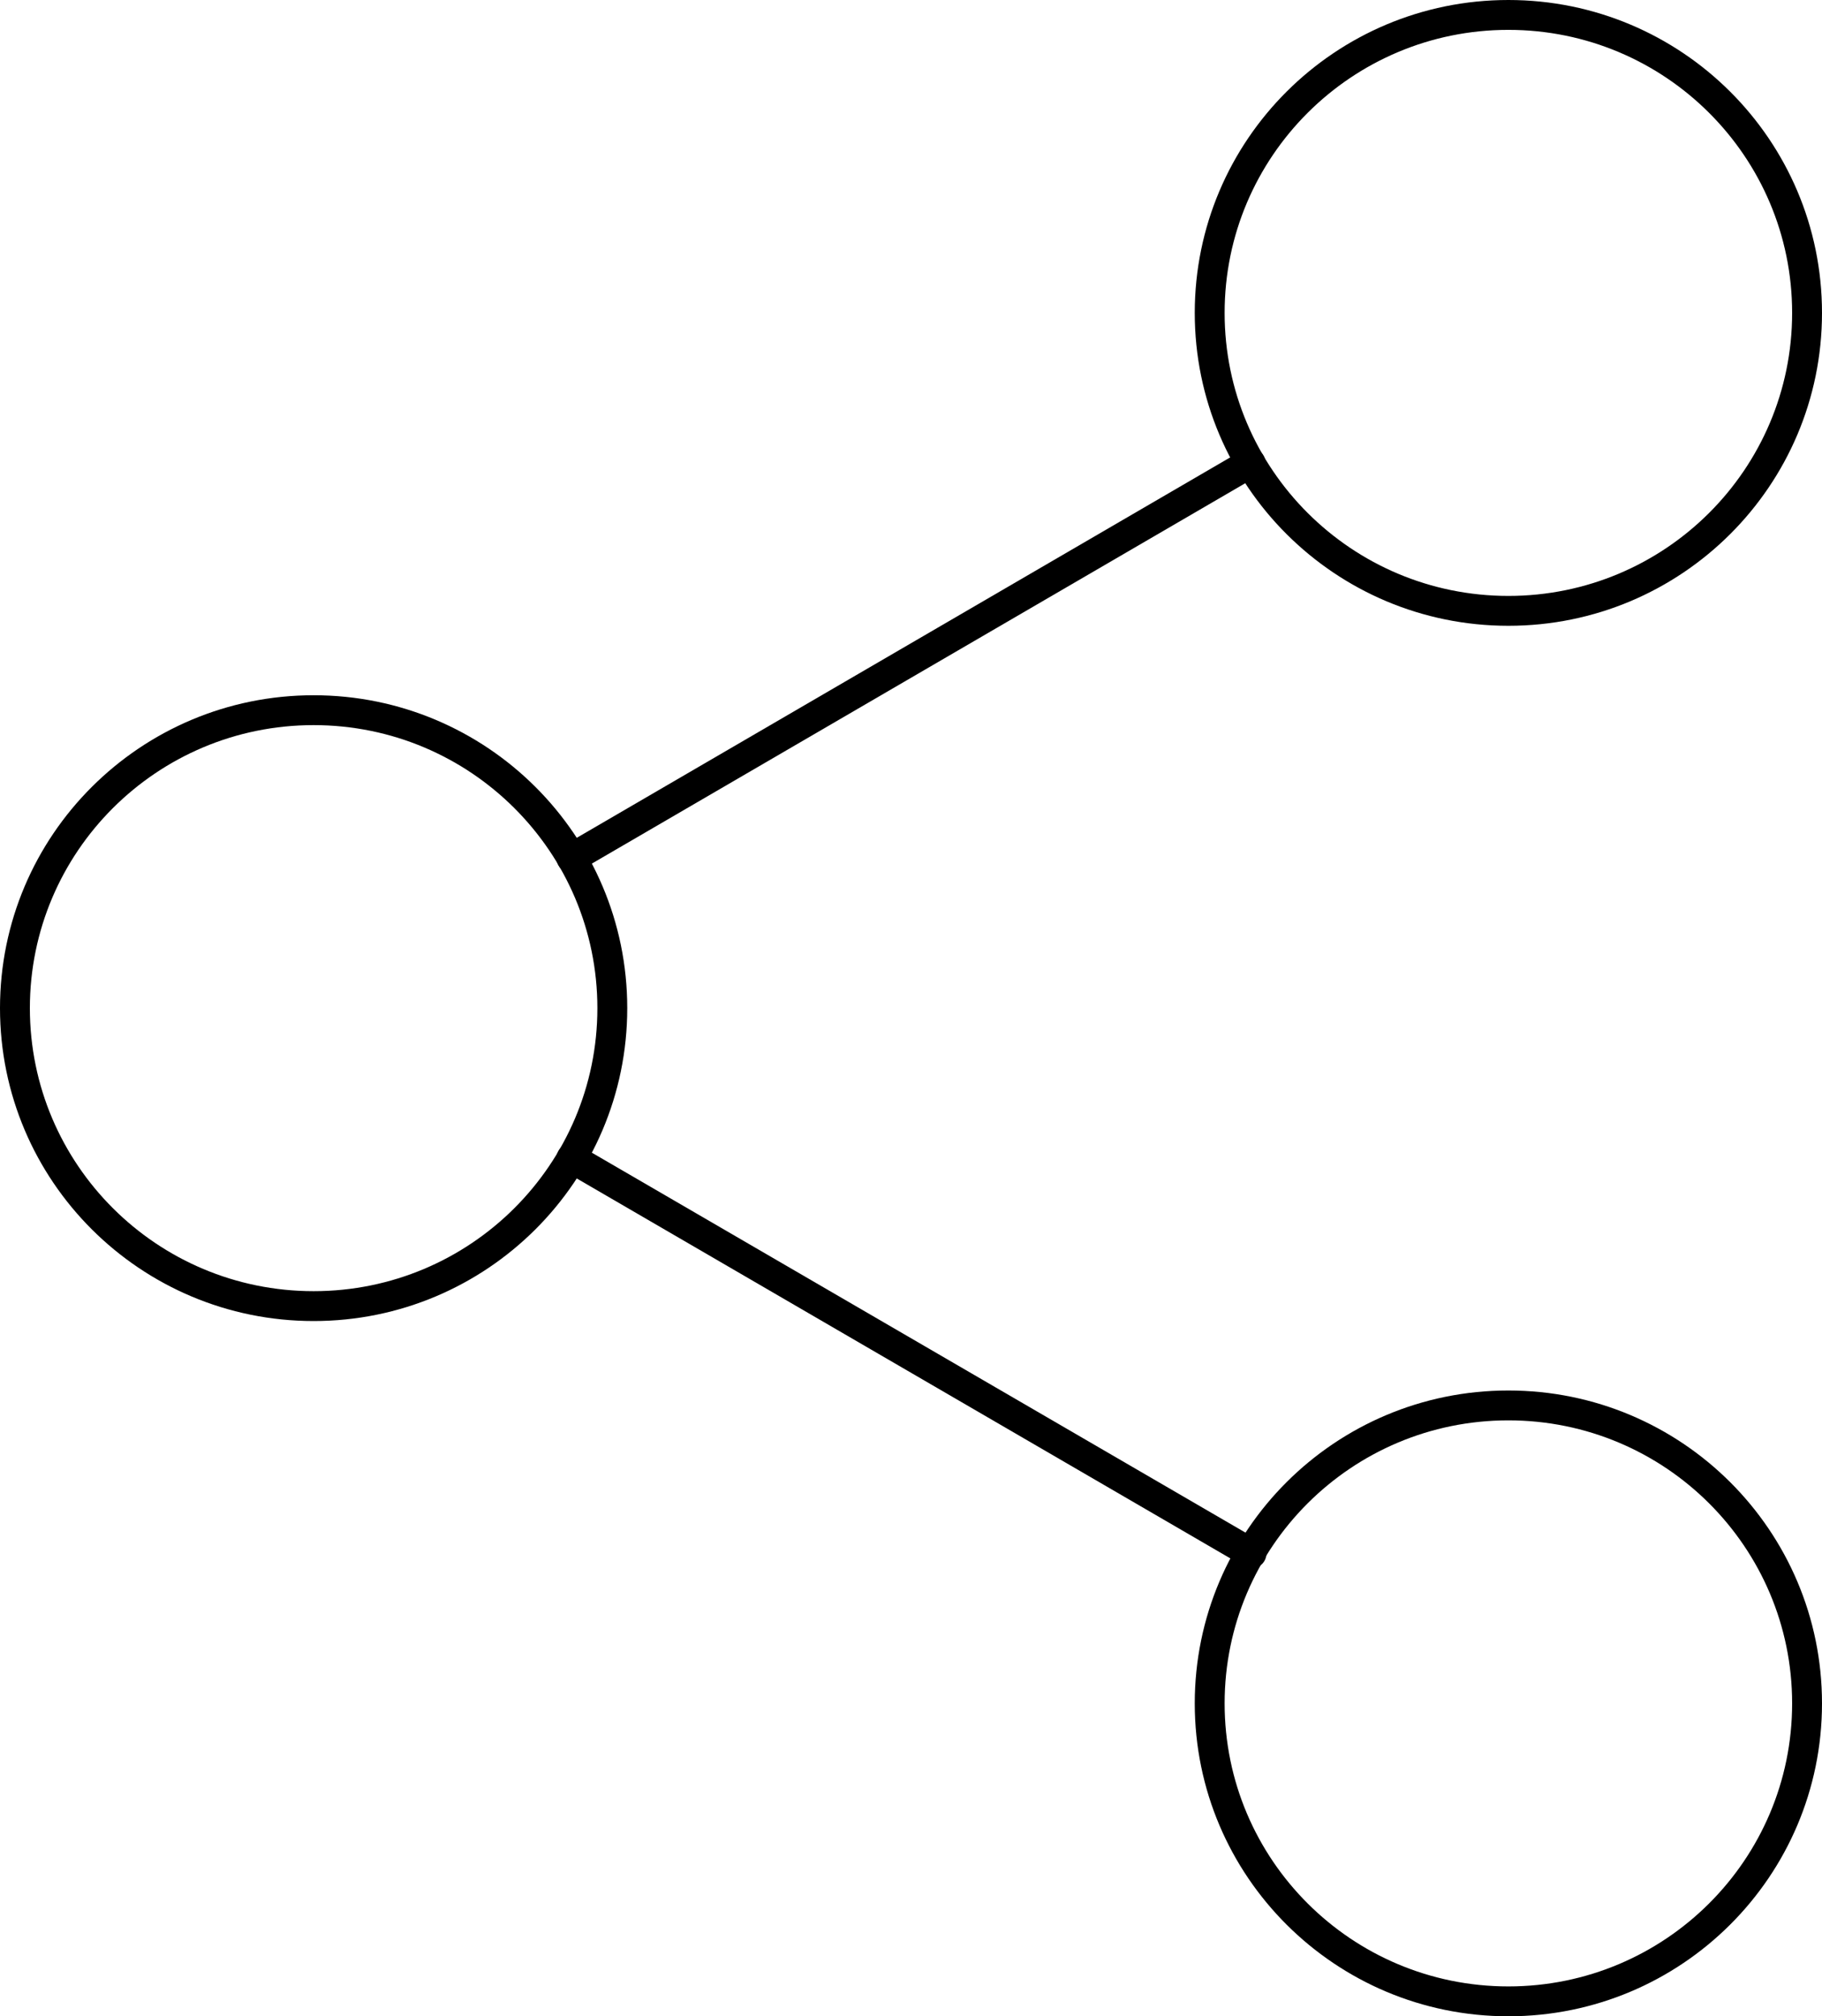 <svg viewBox="0 0 122 135" xmlns="http://www.w3.org/2000/svg">
<path fill-rule="evenodd" clip-rule="evenodd" d="M101 2C90.504 2 82 10.487 82 20.95C82 31.413 90.504 39.9 101 39.9C111.496 39.9 120 31.413 120 20.95C120 10.487 111.496 2 101 2ZM80 20.95C80 9.377 89.404 0 101 0C112.596 0 122 9.377 122 20.95C122 32.523 112.596 41.9 101 41.9C89.404 41.9 80 32.523 80 20.95Z" />
<path fill-rule="evenodd" clip-rule="evenodd" d="M21 48.55C10.504 48.55 2 57.037 2 67.5C2 77.963 10.504 86.45 21 86.45C31.496 86.45 40 77.963 40 67.5C40 57.037 31.496 48.55 21 48.55ZM0 67.5C0 55.927 9.404 46.55 21 46.55C32.596 46.55 42 55.927 42 67.5C42 79.073 32.596 88.45 21 88.45C9.404 88.45 0 79.073 0 67.5Z" />
<path fill-rule="evenodd" clip-rule="evenodd" d="M101 95.1C90.504 95.1 82 103.587 82 114.05C82 124.513 90.504 133 101 133C111.496 133 120 124.513 120 114.05C120 103.587 111.496 95.1 101 95.1ZM80 114.05C80 102.477 89.404 93.1 101 93.1C112.596 93.1 122 102.477 122 114.05C122 125.623 112.596 135 101 135C89.404 135 80 125.623 80 114.05Z" />
<path fill-rule="evenodd" clip-rule="evenodd" d="M37.402 77.039C37.68 76.561 38.292 76.399 38.769 76.677L84.303 103.144C84.78 103.421 84.942 104.034 84.665 104.511C84.387 104.988 83.775 105.151 83.298 104.873L37.764 78.406C37.287 78.129 37.125 77.516 37.402 77.039Z" />
<path fill-rule="evenodd" clip-rule="evenodd" d="M84.598 30.488C84.876 30.966 84.714 31.578 84.237 31.856L38.77 58.323C38.293 58.6 37.68 58.439 37.403 57.962C37.125 57.484 37.286 56.872 37.764 56.594L83.23 30.127C83.708 29.849 84.32 30.011 84.598 30.488Z" />
</svg>
